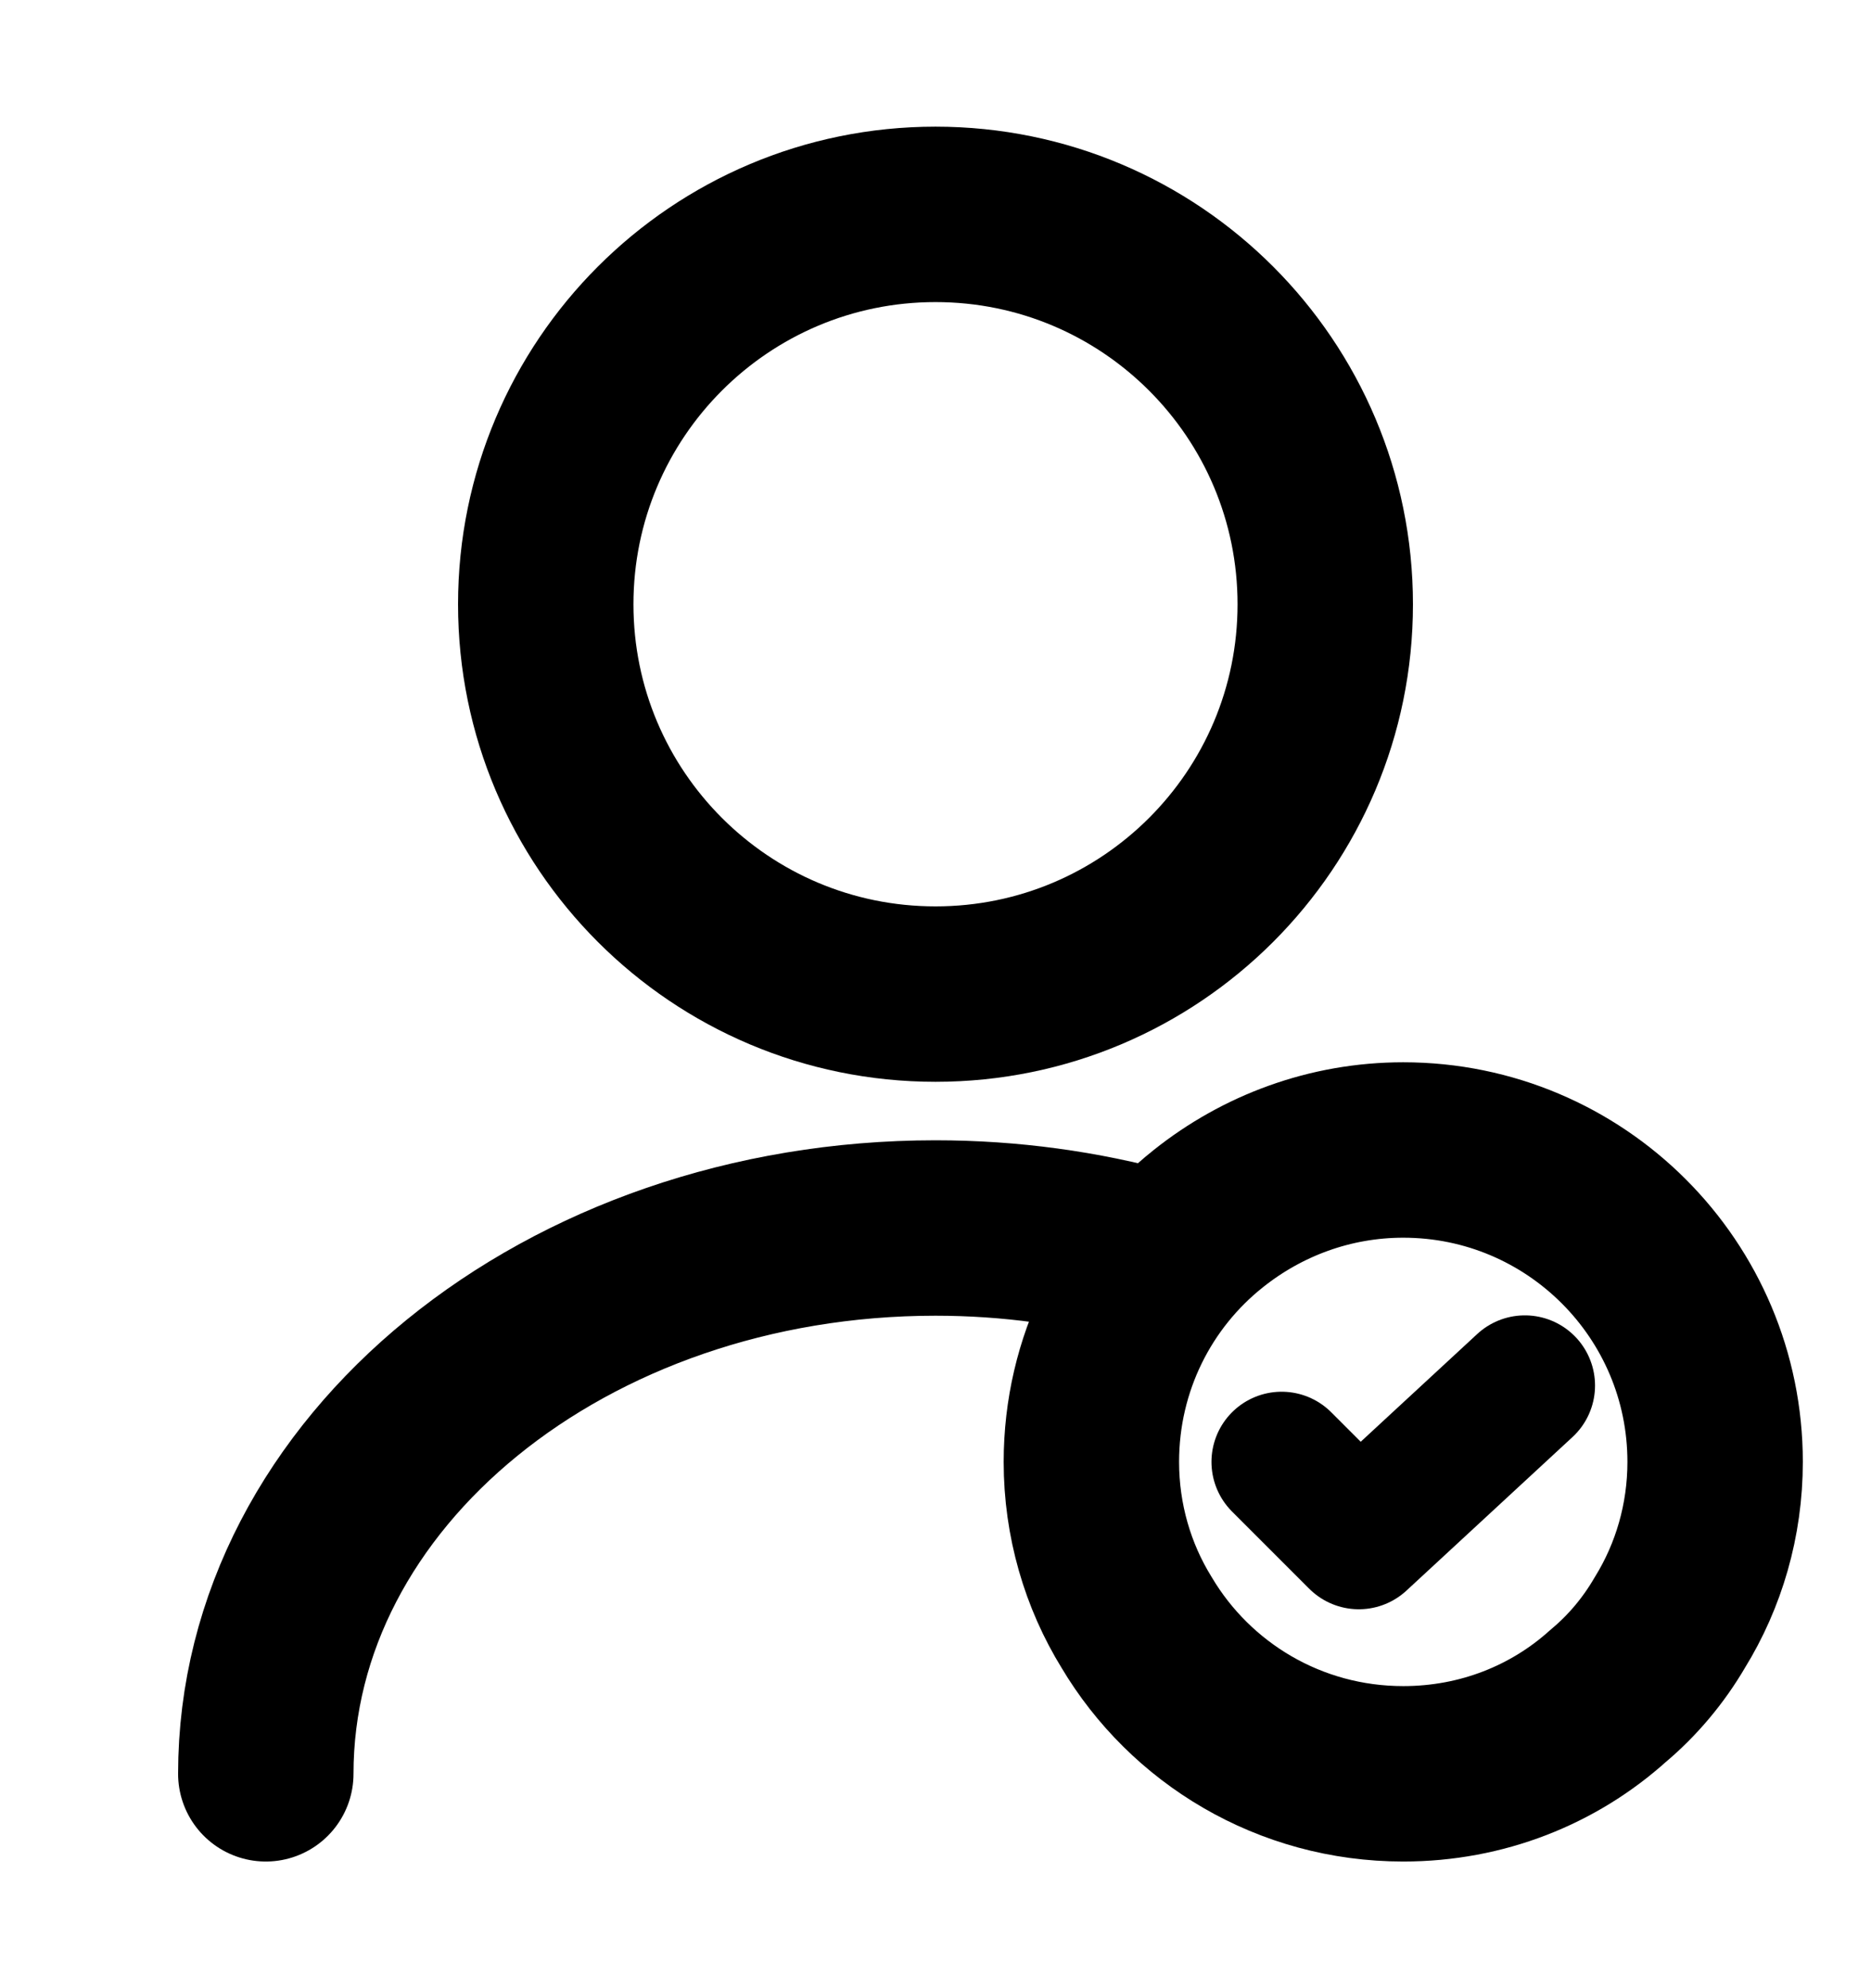<svg width="16" height="17" viewBox="0 0 16 17" fill="none" xmlns="http://www.w3.org/2000/svg">
										<path d="M8 8.5C9.841 8.5 11.333 7.008 11.333 5.167C11.333 3.326 9.841 1.833 8 1.833C6.159 1.833 4.667 3.326 4.667 5.167C4.667 7.008 6.159 8.5 8 8.5Z" stroke="black" stroke-width="1.5" stroke-linejoin="round"></path>
										<path d="M2.273 15.167C2.273 12.587 4.84 10.5 8 10.5C8.64 10.5 9.26 10.587 9.84 10.747" stroke="black" stroke-width="1.5" stroke-linecap="round" stroke-linejoin="round"></path>
										<path d="M14.667 12.5C14.667 13 14.527 13.473 14.28 13.873C14.14 14.113 13.96 14.327 13.753 14.5C13.287 14.92 12.673 15.167 12 15.167C11.027 15.167 10.18 14.647 9.72 13.873C9.473 13.473 9.333 13 9.333 12.5C9.333 11.66 9.72 10.907 10.333 10.42C10.793 10.053 11.373 9.833 12 9.833C13.473 9.833 14.667 11.027 14.667 12.5Z" stroke="black" stroke-width="1.5" stroke-miterlimit="10" stroke-linejoin="round"></path>
										<path d="M10.96 12.5L11.62 13.16L13.04 11.847" stroke="black" stroke-width="1.2" stroke-linecap="round" stroke-linejoin="round"></path>
									</svg>